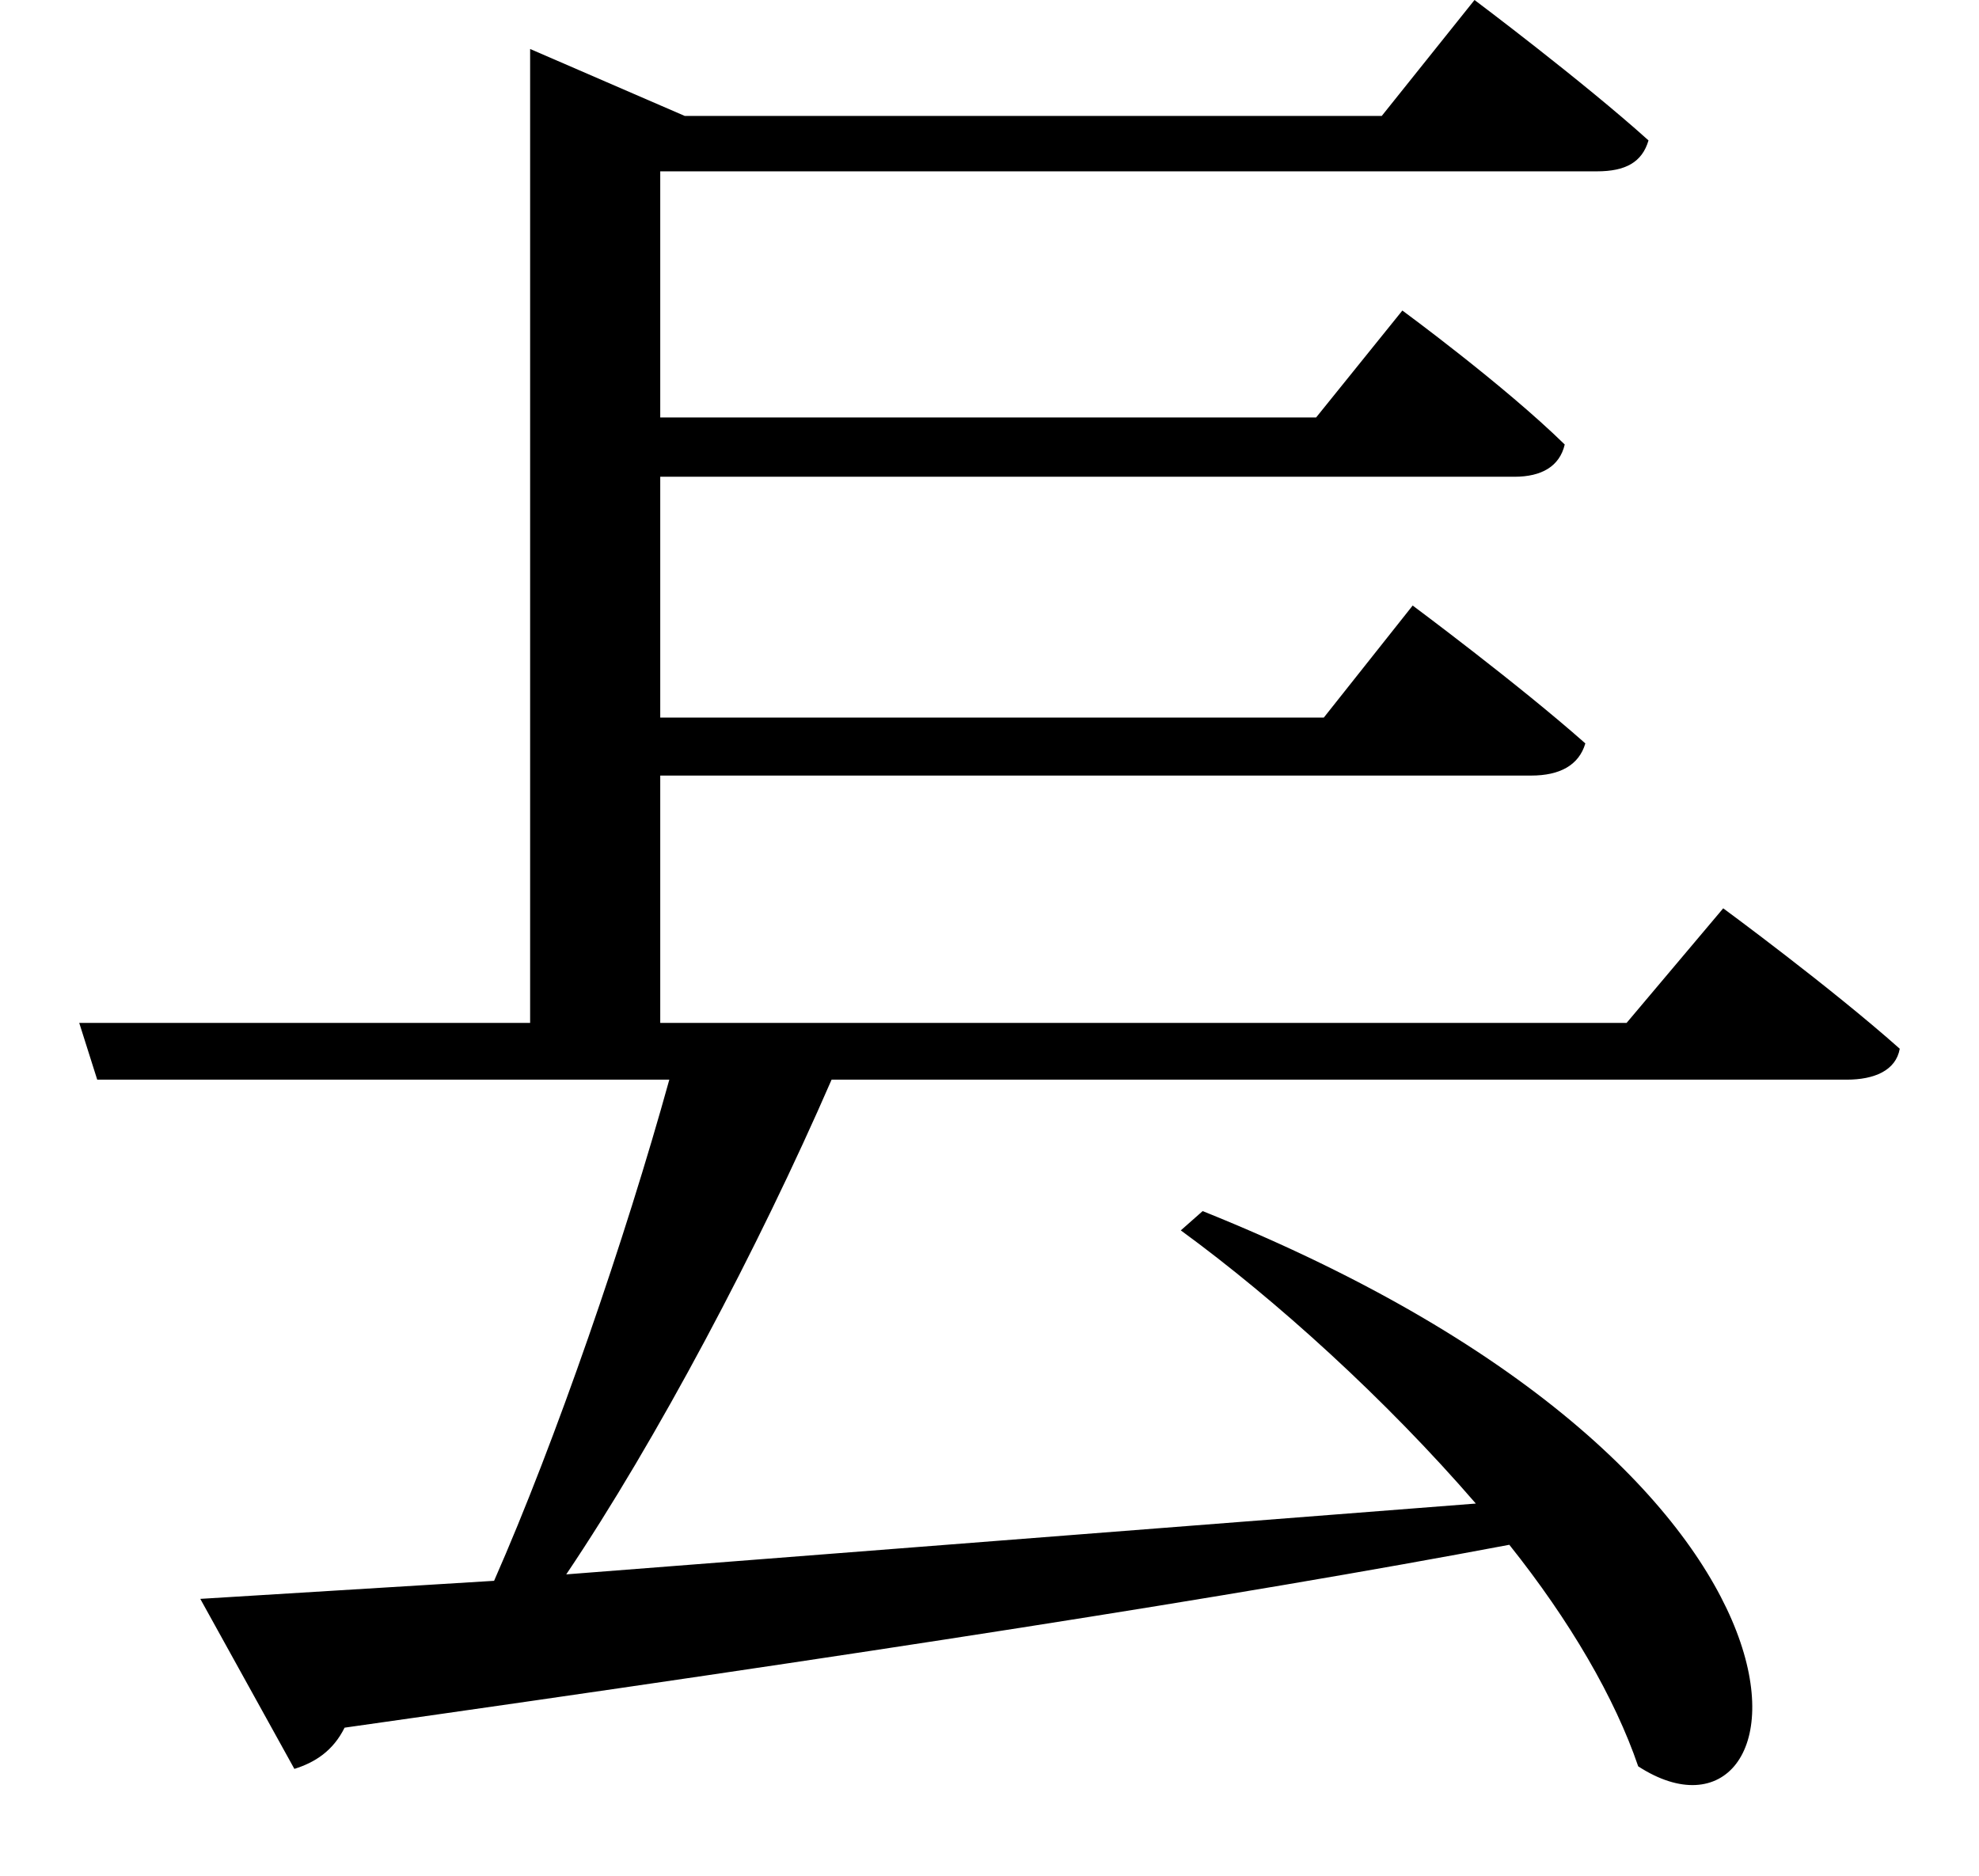 <svg height="22.75" viewBox="0 0 24 22.75" width="24" xmlns="http://www.w3.org/2000/svg">
<path d="M14.562,5.156 L14.297,4.922 C15.453,4.078 16.781,2.875 17.875,1.609 L6.844,0.75 C7.938,2.375 9.172,4.703 10.062,6.75 L22.375,6.75 C22.703,6.75 22.969,6.859 23.016,7.125 C22.172,7.875 20.875,8.828 20.875,8.828 L19.703,7.438 L7.984,7.438 L7.984,10.438 L18.547,10.438 C18.891,10.438 19.125,10.562 19.203,10.828 C18.391,11.547 17.109,12.5 17.109,12.5 L16.031,11.141 L7.984,11.141 L7.984,14.062 L18.344,14.062 C18.672,14.062 18.891,14.188 18.953,14.453 C18.219,15.172 16.984,16.078 16.984,16.078 L15.938,14.781 L7.984,14.781 L7.984,17.766 L19.344,17.766 C19.688,17.766 19.891,17.875 19.969,18.141 C19.172,18.859 17.859,19.844 17.859,19.844 L16.734,18.438 L8.281,18.438 L6.406,19.25 L6.406,7.438 L0.938,7.438 L1.156,6.75 L8.094,6.75 C7.562,4.828 6.719,2.375 5.969,0.672 L2.406,0.453 L3.547,-1.609 C3.797,-1.531 4.016,-1.391 4.156,-1.109 C10.438,-0.219 14.969,0.484 18.281,1.109 C19.016,0.188 19.562,-0.75 19.844,-1.578 C21.891,-2.906 22.734,1.875 14.562,5.156 Z" transform="translate(0.023, 19.844) scale(1, -1)"/>
</svg>